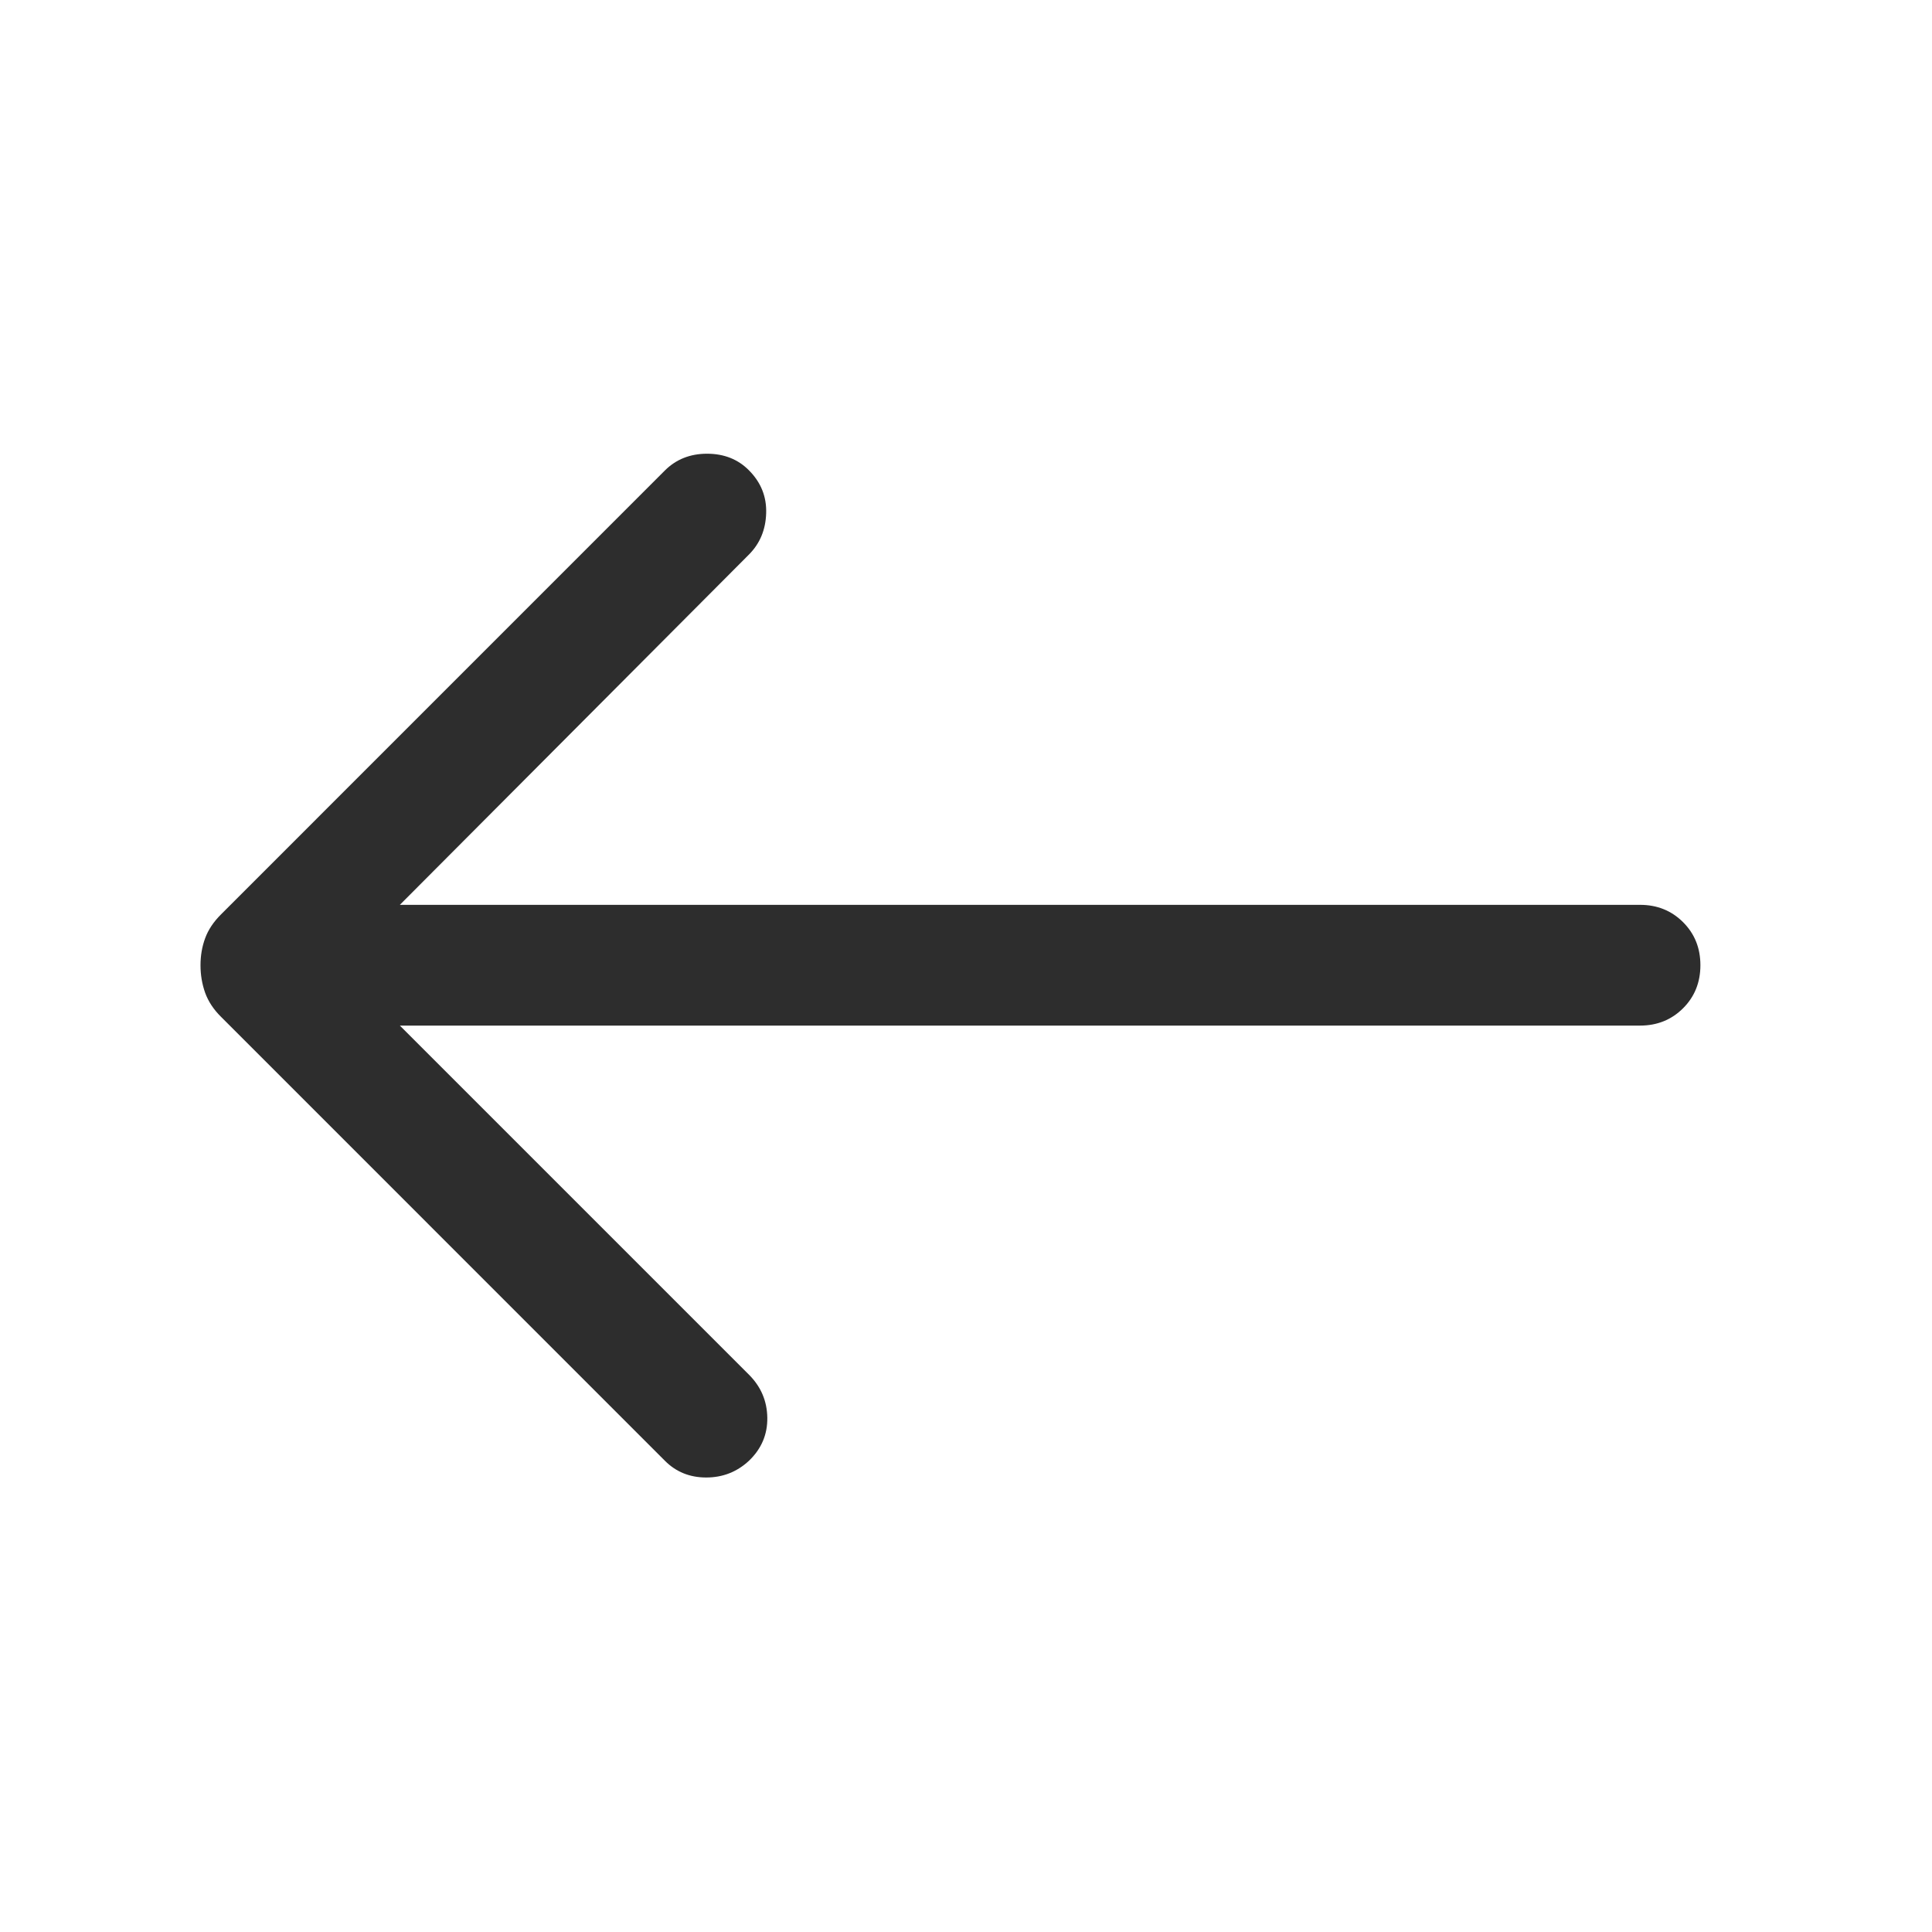 <svg width="32" height="32" viewBox="0 0 32 32" fill="none" xmlns="http://www.w3.org/2000/svg">
<path d="M6.623 16.987H27.164C27.448 16.987 27.685 16.891 27.877 16.7C28.069 16.508 28.164 16.27 28.164 15.987C28.164 15.703 28.069 15.466 27.877 15.274C27.685 15.083 27.448 14.987 27.164 14.987H6.623L12.405 9.185C12.587 9.002 12.682 8.774 12.69 8.5C12.699 8.227 12.604 7.99 12.405 7.79C12.224 7.607 11.992 7.515 11.711 7.515C11.431 7.515 11.198 7.608 11.013 7.792L3.662 15.144C3.537 15.268 3.449 15.4 3.398 15.54C3.346 15.68 3.321 15.829 3.321 15.989C3.321 16.148 3.347 16.3 3.398 16.444C3.45 16.587 3.538 16.721 3.662 16.843L11.013 24.195C11.196 24.379 11.424 24.472 11.697 24.472C11.971 24.472 12.207 24.379 12.405 24.195C12.612 23.997 12.713 23.759 12.709 23.482C12.705 23.205 12.604 22.968 12.405 22.769L6.623 16.987Z" fill="#2D2D2D"/>
</svg>
